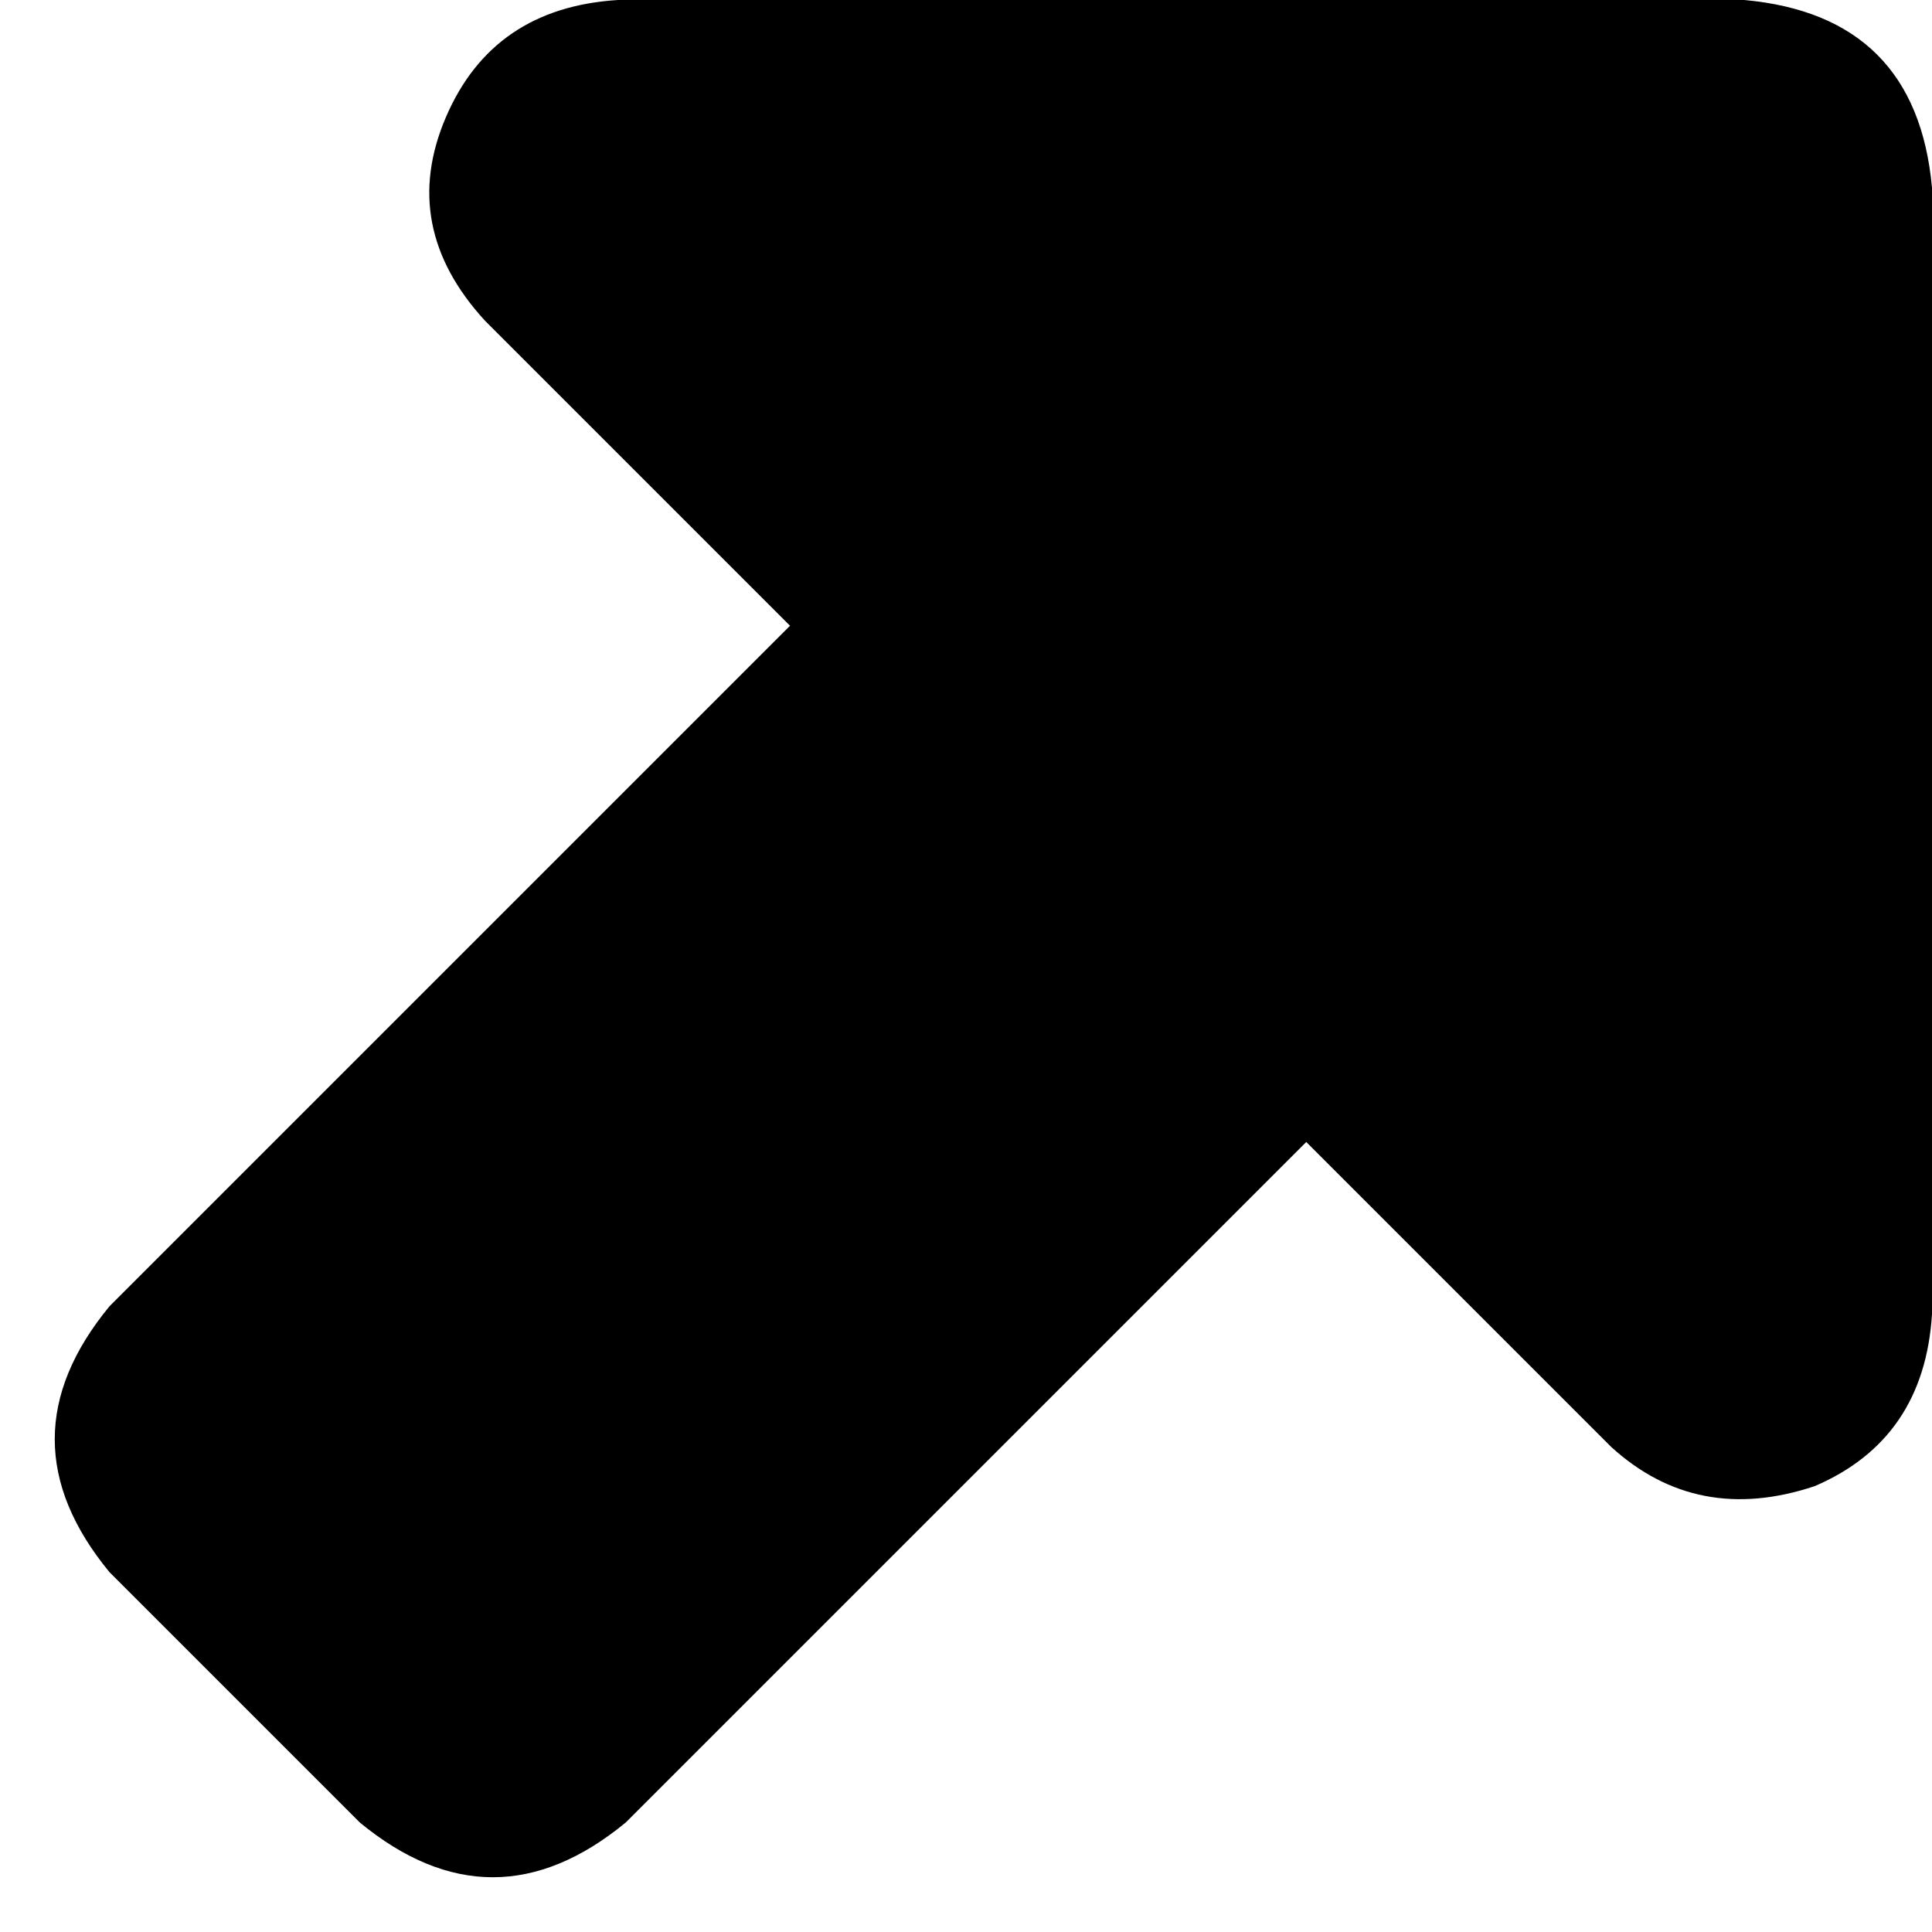 <svg xmlns="http://www.w3.org/2000/svg" viewBox="0 0 247 247">
    <path d="M 223 0 L 79 0 Q 63 1 57 15 Q 51 29 62 41 L 101 80 L 14 167 Q 0 184 14 201 L 46 233 Q 63 247 80 233 L 167 146 L 206 185 Q 217 195 232 190 Q 246 184 247 168 L 247 24 Q 245 2 223 0 L 223 0 Z"/>
</svg>
